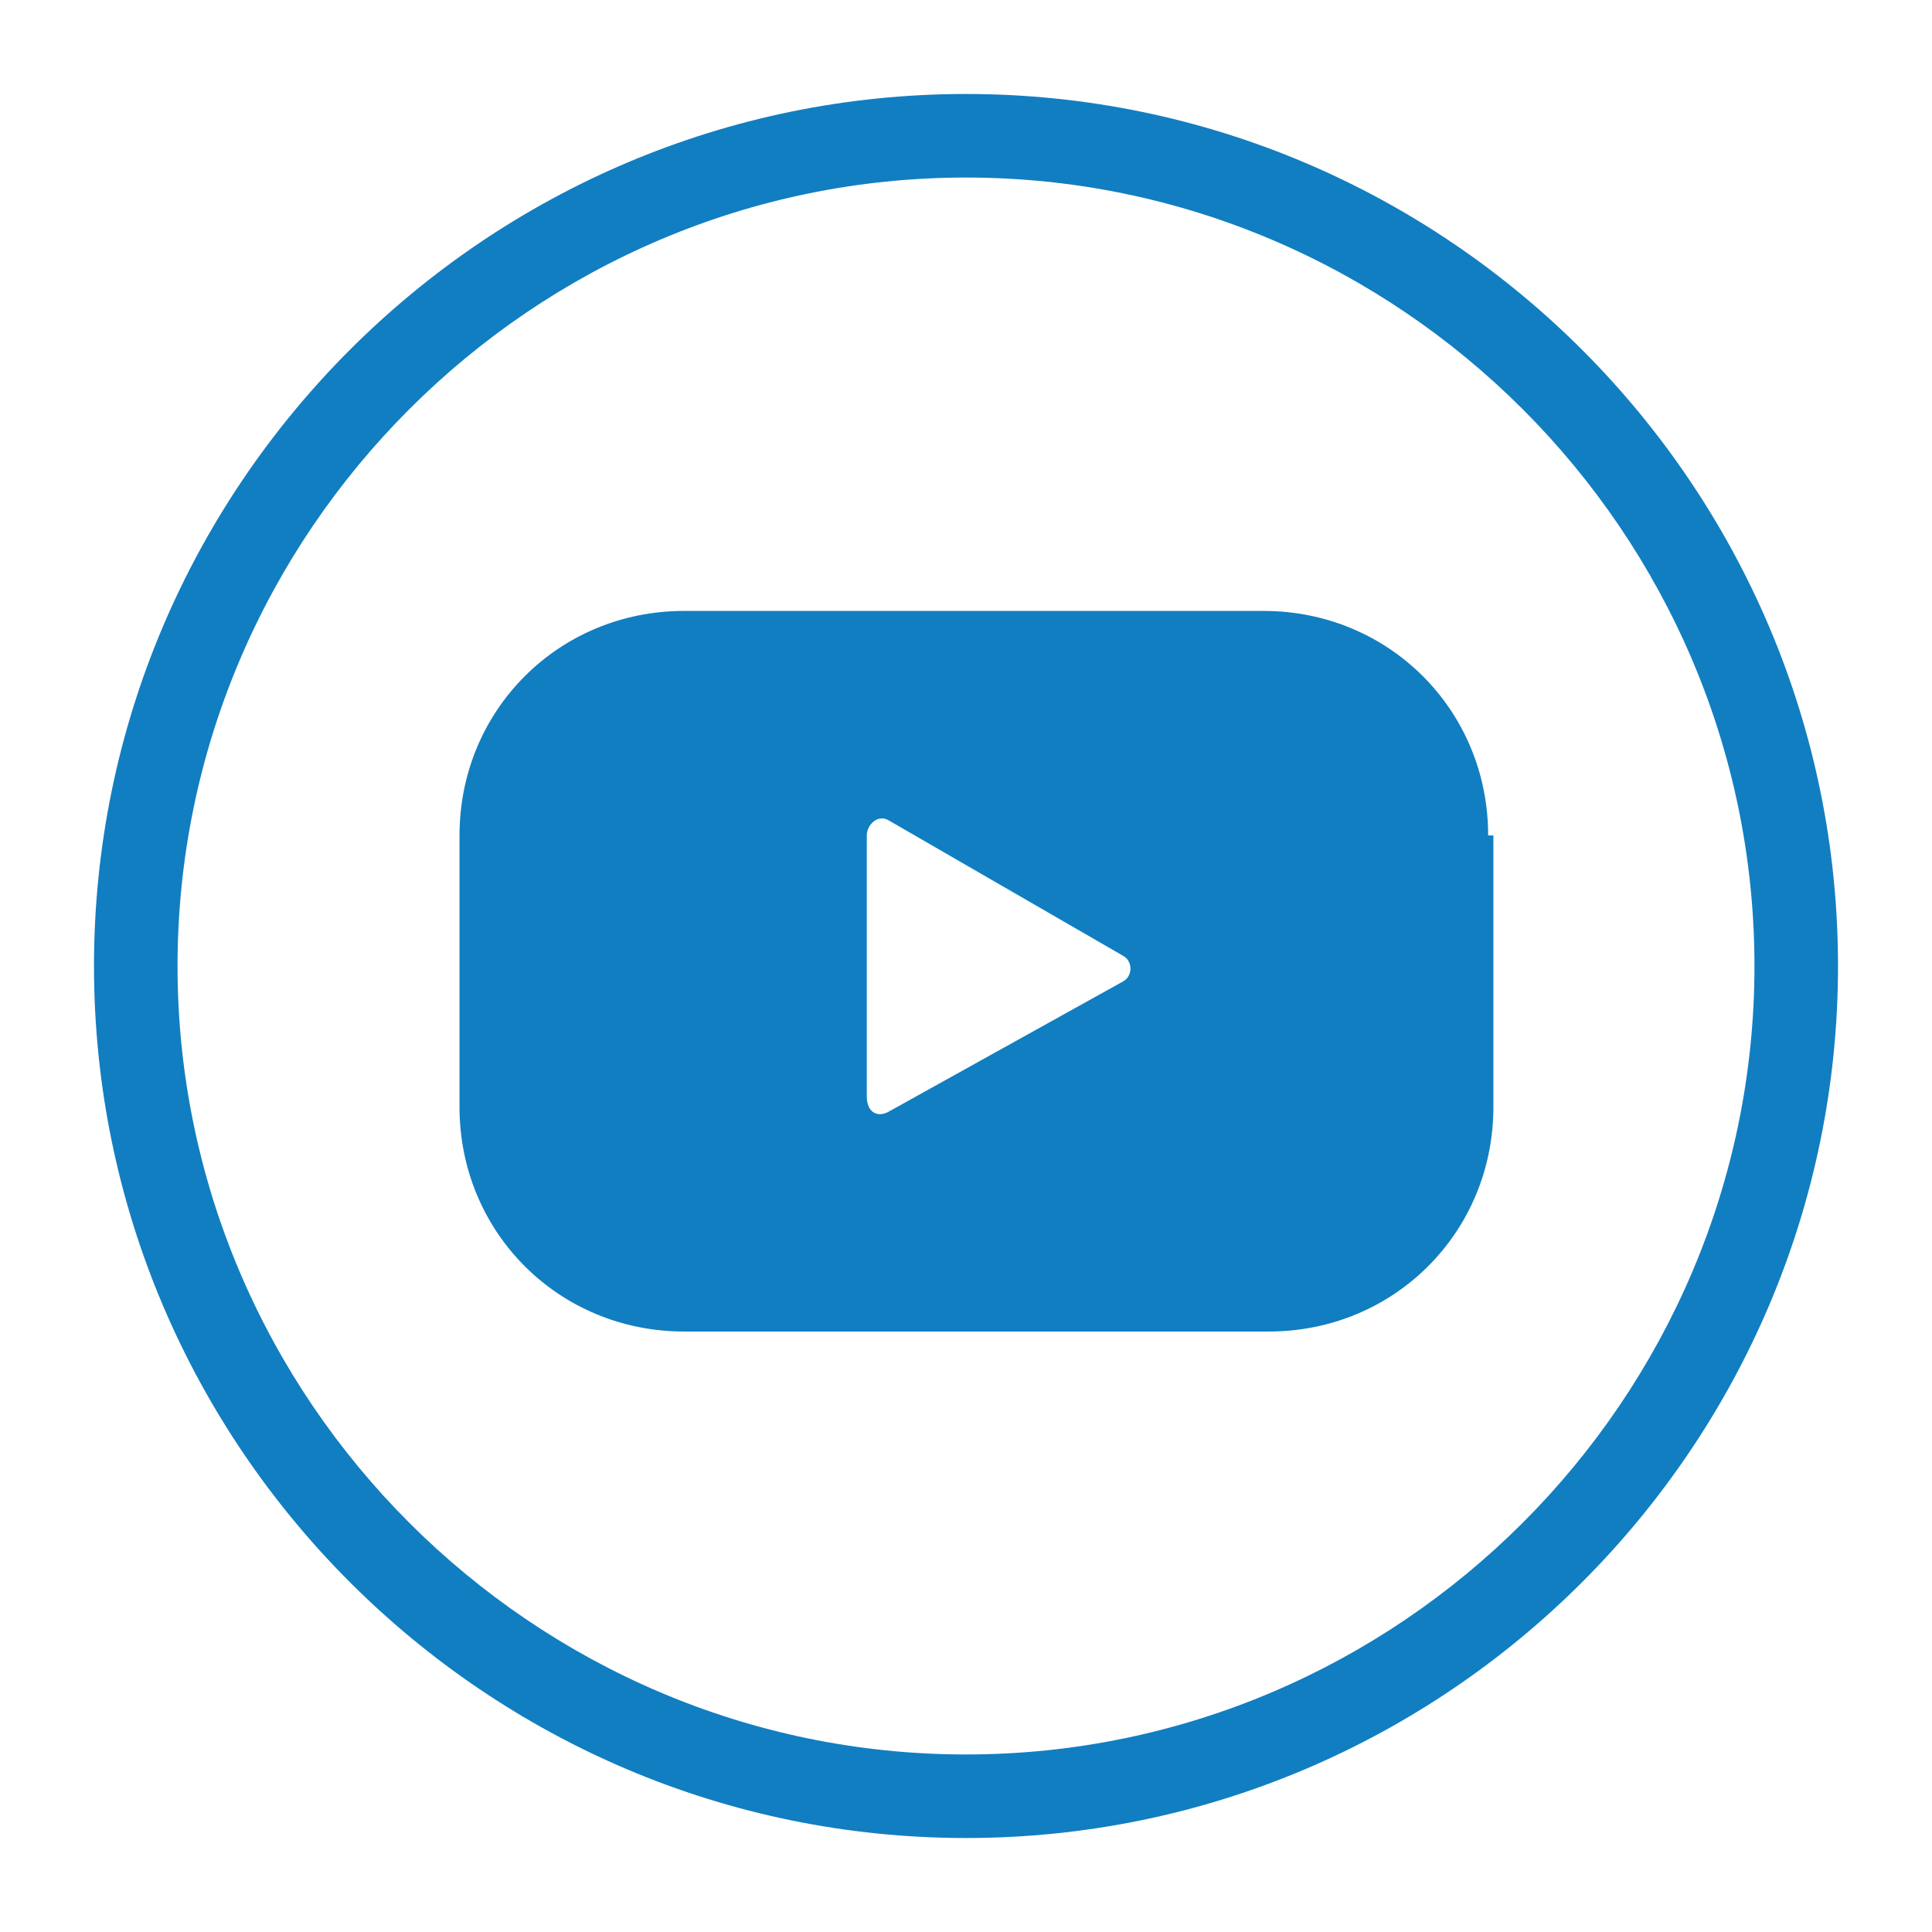 <?xml version="1.0" encoding="utf-8"?>
<!-- Generator: Adobe Illustrator 22.1.0, SVG Export Plug-In . SVG Version: 6.00 Build 0)  -->
<svg version="1.1" id="Layer_1" xmlns="http://www.w3.org/2000/svg" xmlns:xlink="http://www.w3.org/1999/xlink" x="0px" y="0px"
	 viewBox="0 0 37 37" style="enable-background:new 0 0 37 37;" xml:space="preserve">
<style type="text/css">
	.st0{fill:#117EC1;}
	.st1{fill:#97A9AF;}
	.st2{fill-rule:evenodd;clip-rule:evenodd;fill:#117EC1;}
	.st3{fill:#FFFFFF;}
	.st4{opacity:0.8;}
</style>
<g>
	<path class="st0" d="M18.5,35.2c-9.2,0-16.7-7.5-16.7-16.7S9.3,1.8,18.5,1.8s16.7,7.5,16.7,16.7S27.7,35.2,18.5,35.2z M18.5,3.4
		c-8.3,0-15.1,6.8-15.1,15.1s6.8,15.1,15.1,15.1s15.1-6.8,15.1-15.1S26.8,3.4,18.5,3.4z"/>
	<g>
		<path class="st0" d="M28.5,16c0-2.4-1.9-4.3-4.3-4.3H13.1c-2.4,0-4.3,1.9-4.3,4.3v5.2c0,2.4,1.9,4.3,4.3,4.3h11.2
			c2.4,0,4.3-1.9,4.3-4.3V16z M21.5,18.8L17,21.3c-0.2,0.1-0.4,0-0.4-0.3v-5c0-0.2,0.2-0.4,0.4-0.3l4.5,2.6
			C21.7,18.4,21.7,18.7,21.5,18.8z"/>
	</g>
</g>
</svg>

